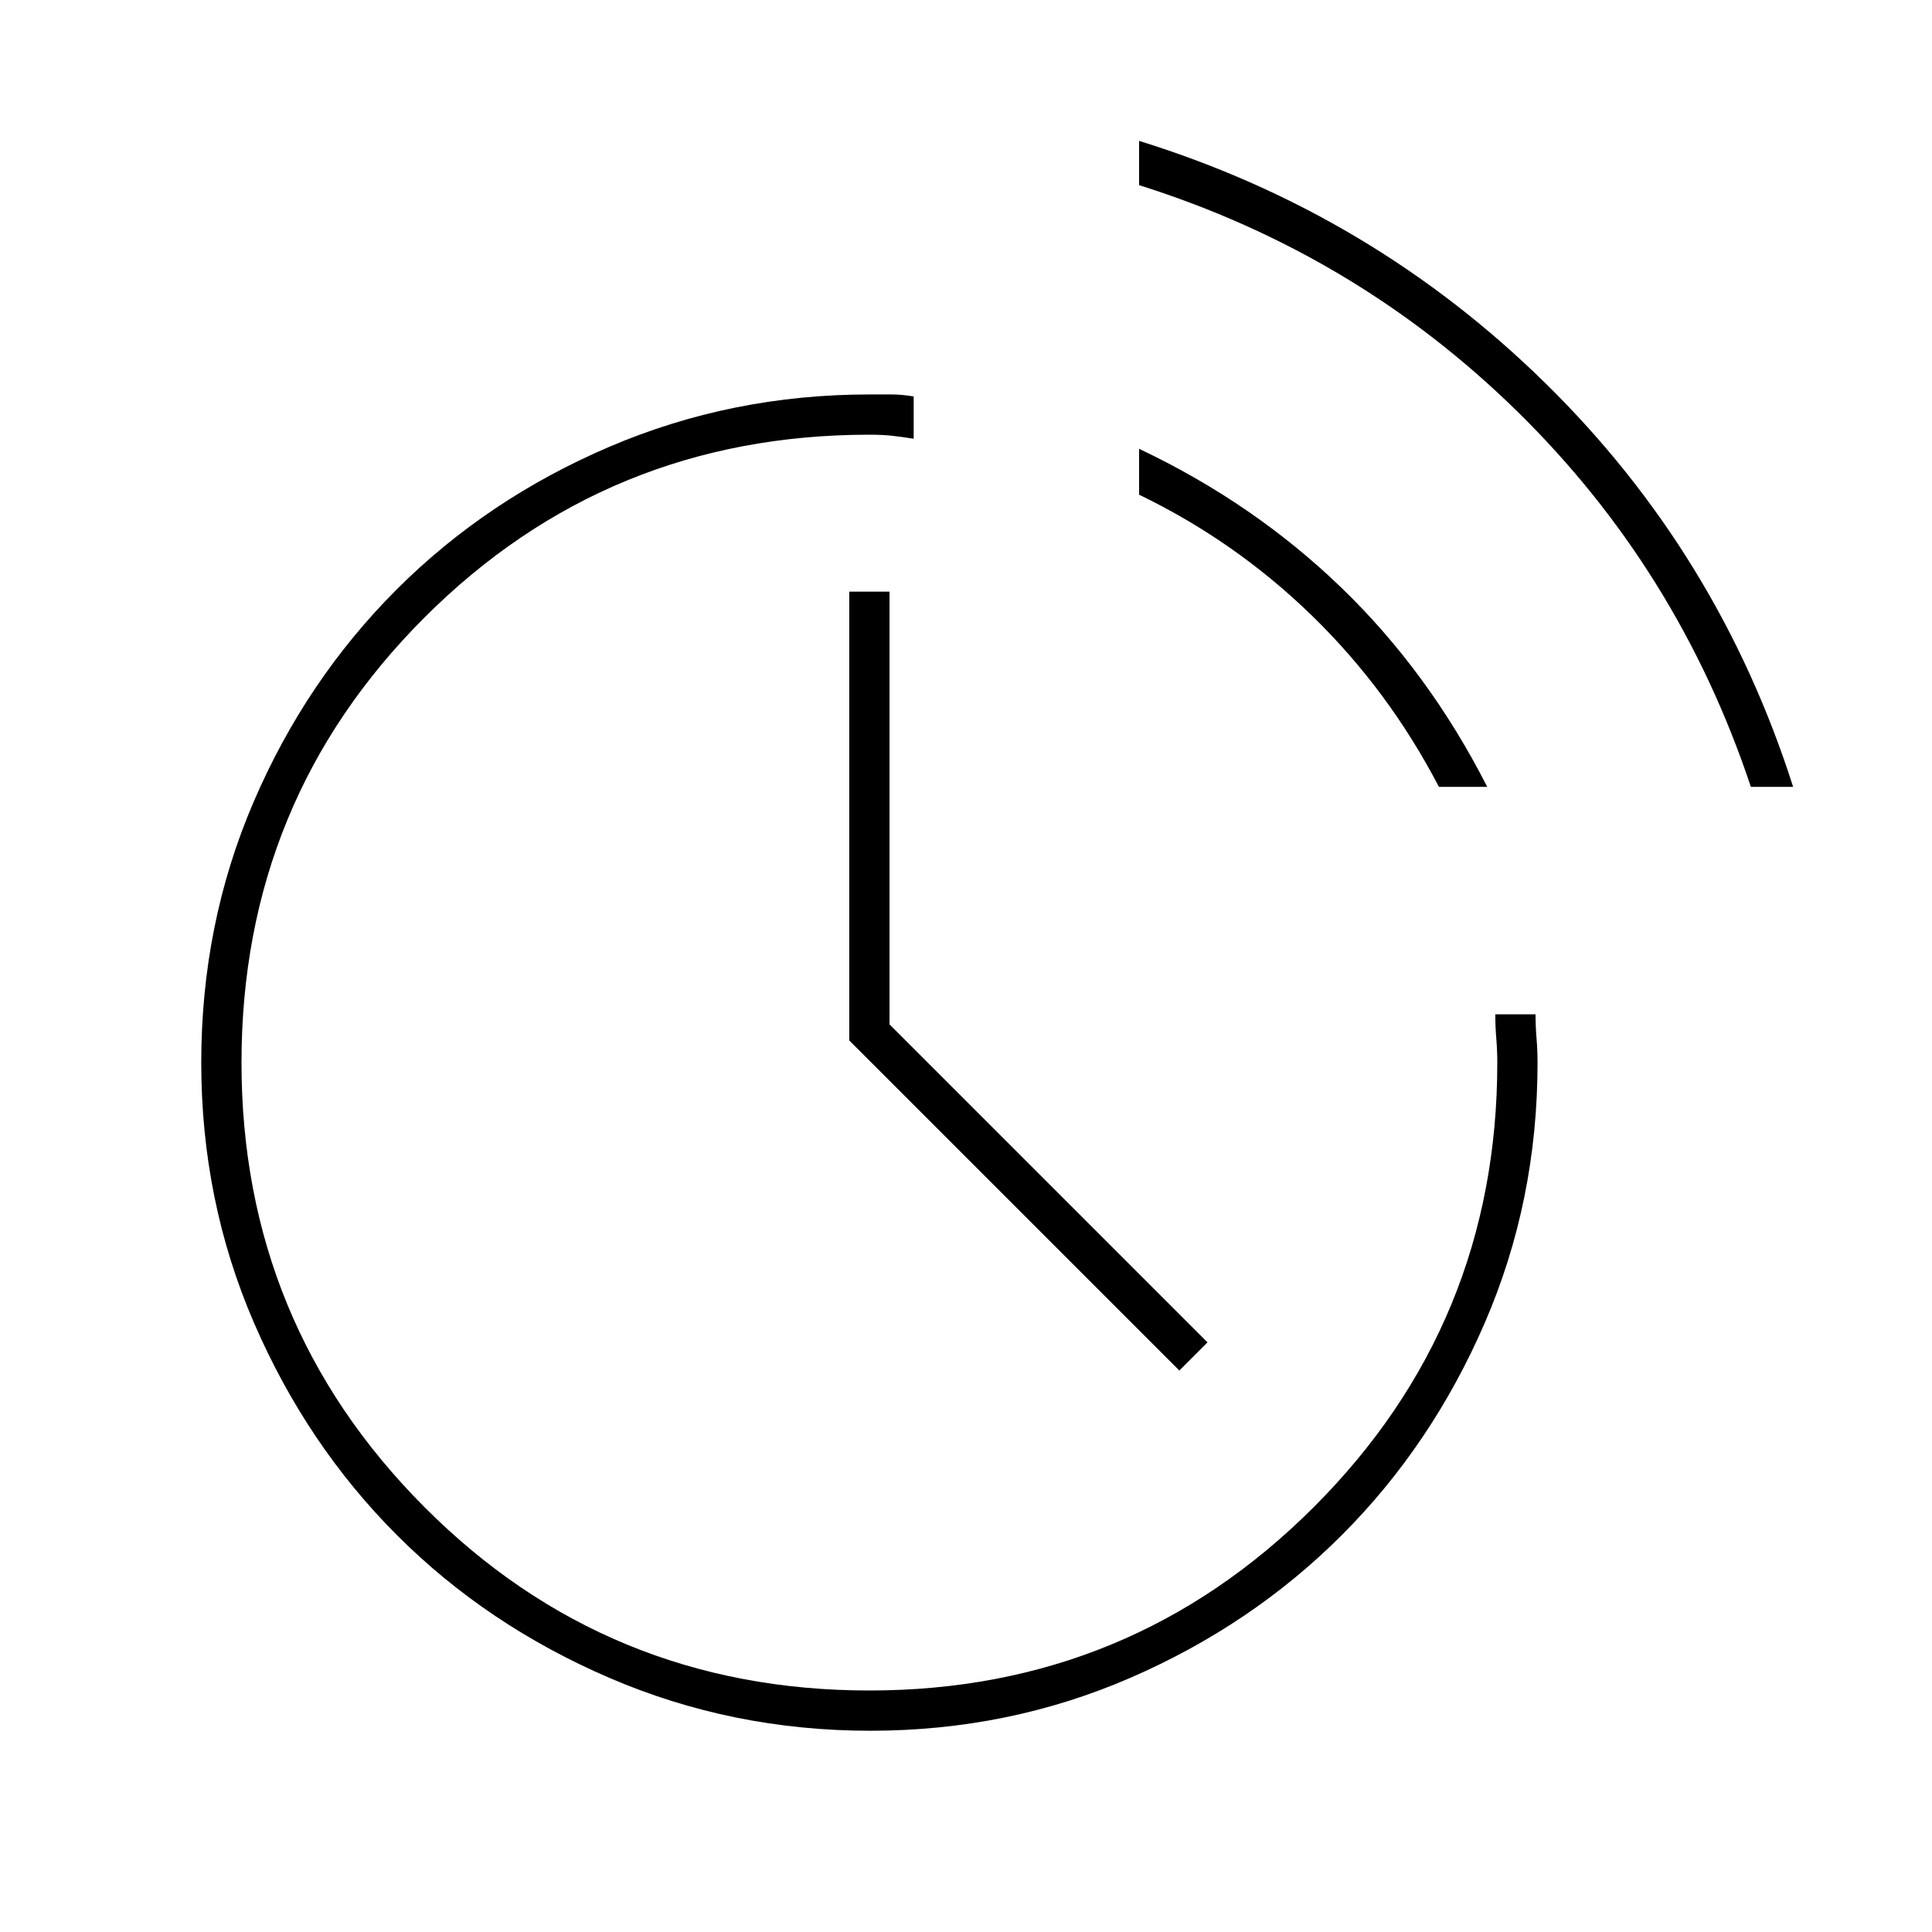 <svg xmlns="http://www.w3.org/2000/svg" height="20" viewBox="0 -960 960 960" width="20"><path d="M432.43-100q-68.57 0-129.55-26.24-60.99-26.24-105.74-71.06-44.74-44.82-70.94-105.4Q100-363.28 100-432q0-69 26-129.5T197-667q45-45 105.81-71T432-764h11.21q4.79 0 10.79 1v21q-6.31-1-11-1.5t-11-.5q-130.24 0-221.12 90.88T120-432q0 129.67 90.88 220.84Q301.76-120 432-120q129.67 0 220.84-91.16Q744-302.33 744-432q0-6-.5-12t-.5-12h20q0 6 .5 12t.5 12q0 68.72-26.21 129.3-26.21 60.58-70.97 105.4-44.77 44.82-105.29 71.06Q501-100 432.43-100ZM586-279 422-443v-223h20v215l158 158-14 14Zm284-290q-36-108-116-186.5T566-868v-22q116 36 202 120.5T891-569h-21Zm-155 0q-25-48-63-85t-86-60.2V-737q57 27 100.5 69t72.5 99h-24Z"/></svg>